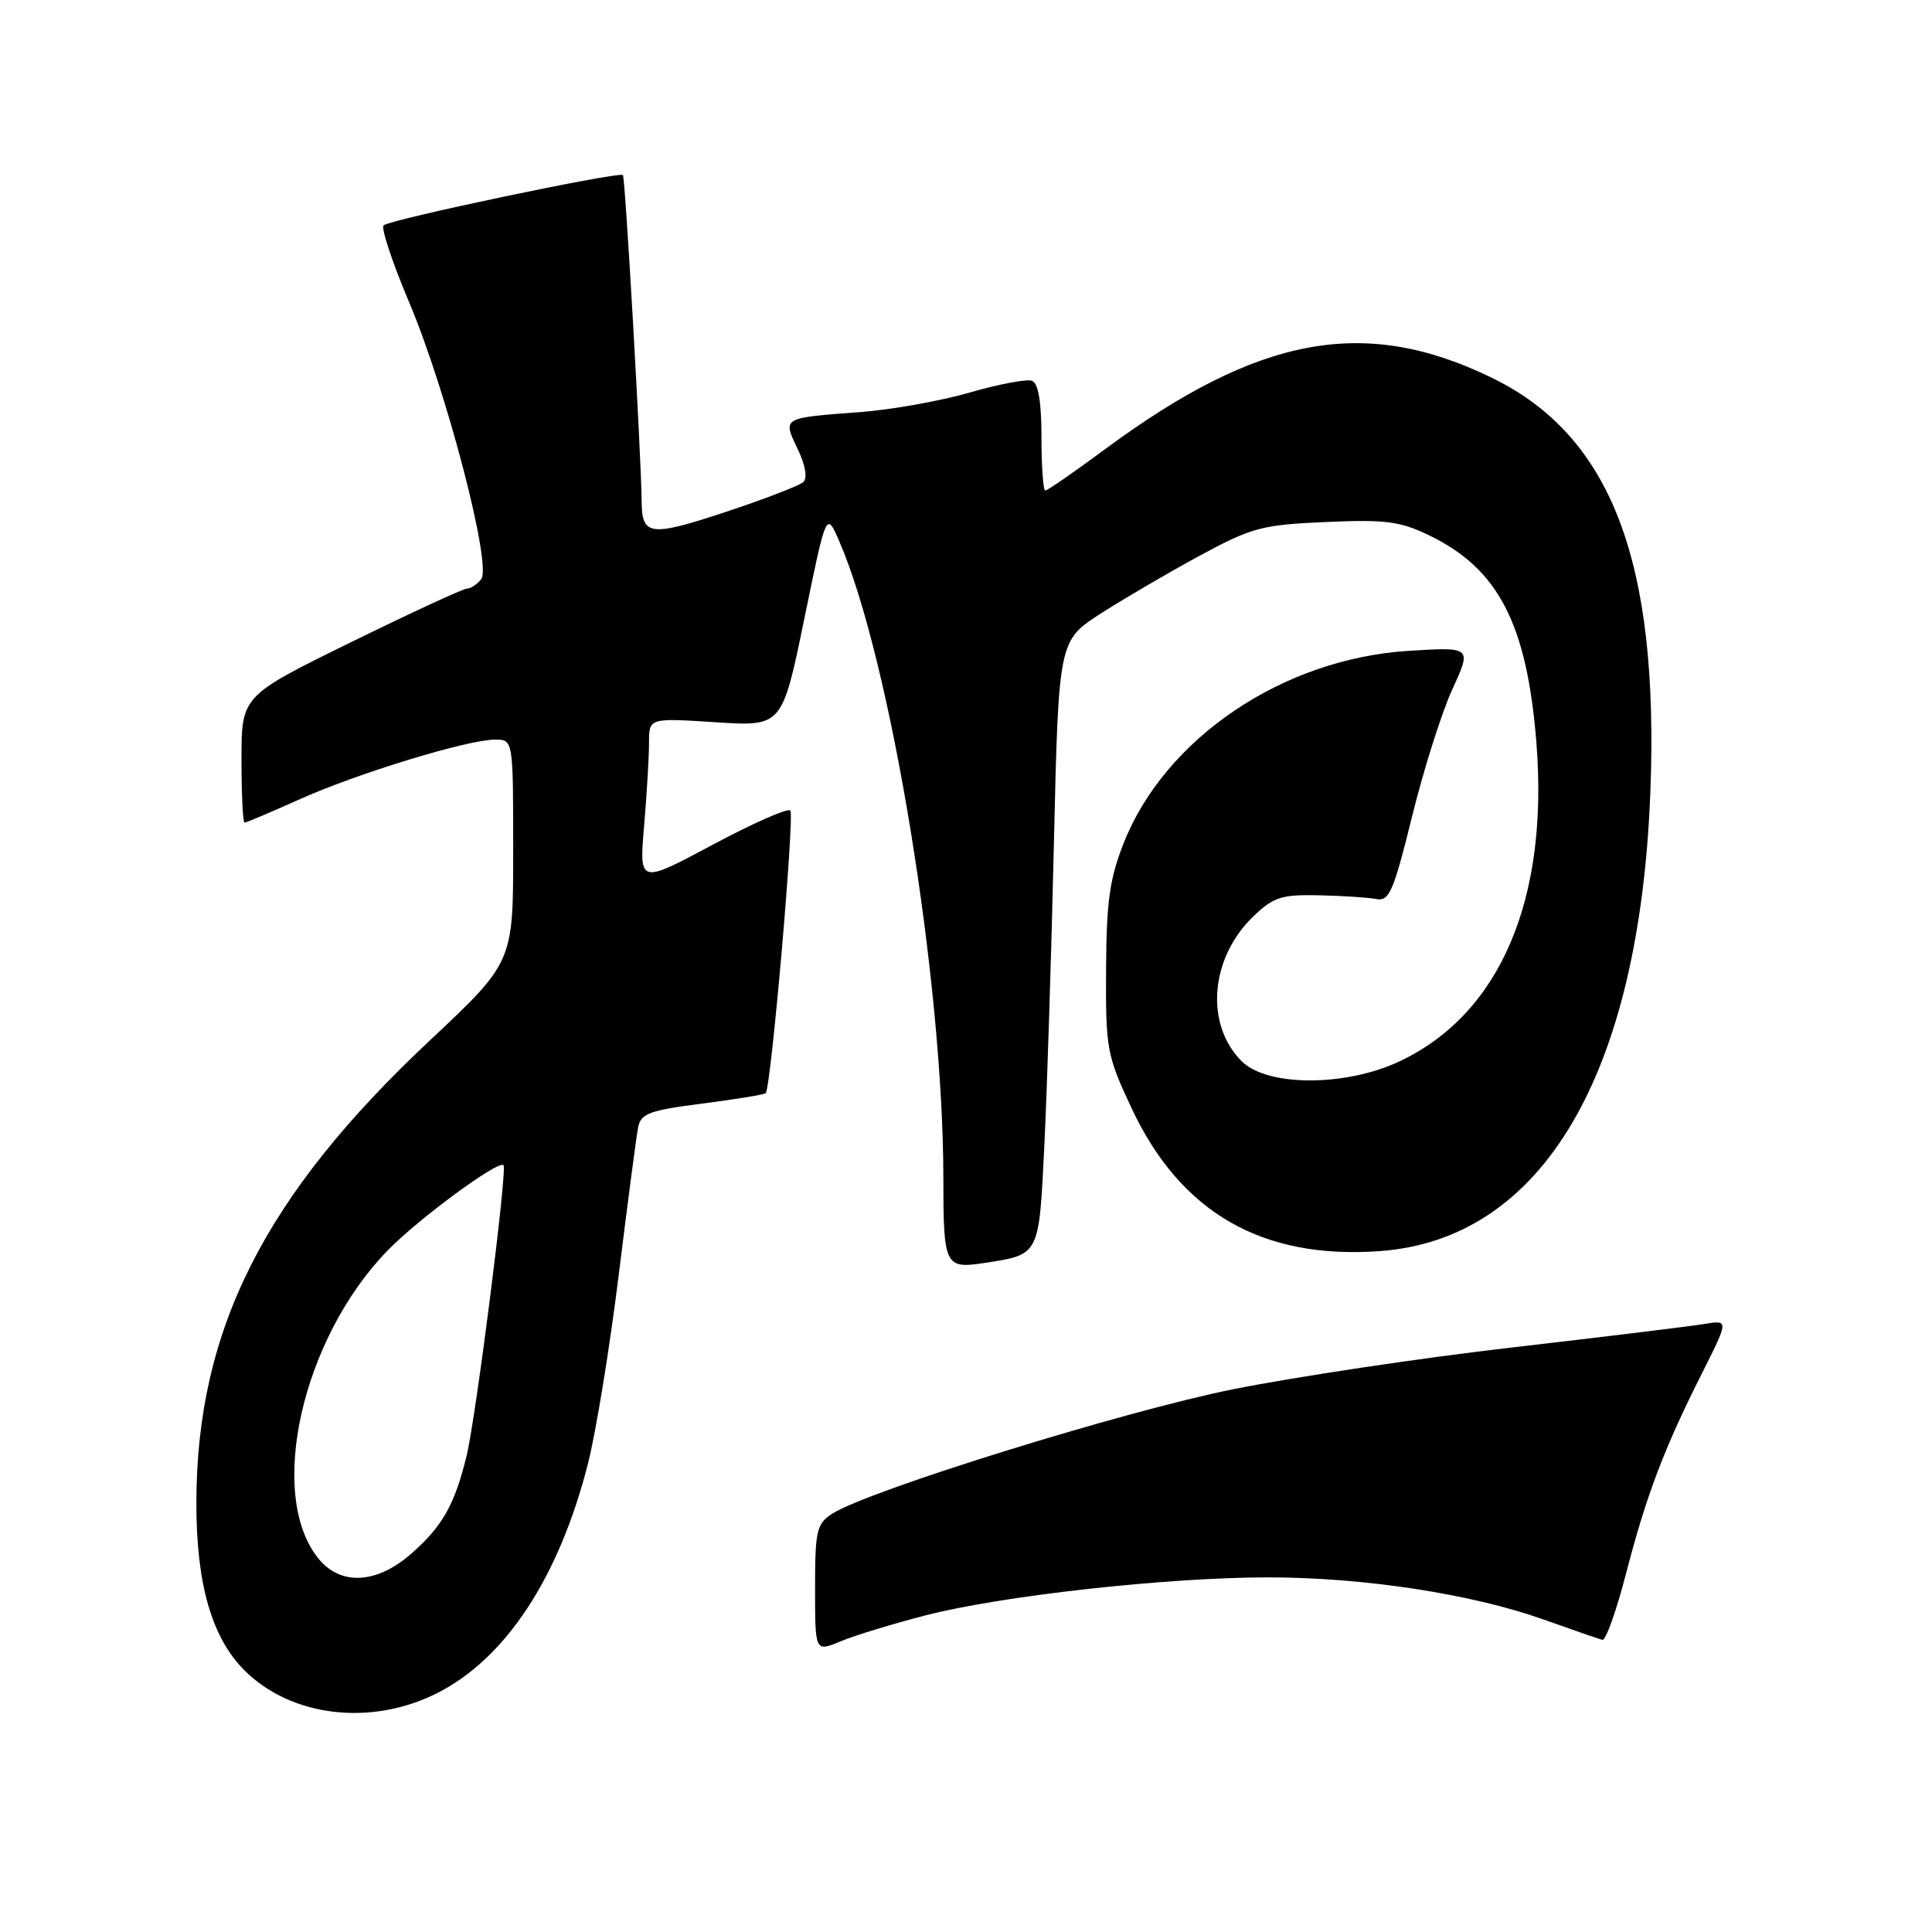 <?xml version="1.0" encoding="UTF-8" standalone="no"?>
<!DOCTYPE svg PUBLIC "-//W3C//DTD SVG 1.1//EN" "http://www.w3.org/Graphics/SVG/1.1/DTD/svg11.dtd" >
<svg xmlns="http://www.w3.org/2000/svg" xmlns:xlink="http://www.w3.org/1999/xlink" version="1.1" viewBox="0 0 256 256">
 <g >
 <path fill="currentColor"
d=" M 57.80 224.41 C 66.96 219.85 74.07 209.06 77.92 193.89 C 78.98 189.71 80.81 178.46 81.99 168.89 C 83.17 159.33 84.33 150.55 84.55 149.38 C 84.92 147.54 86.04 147.13 93.05 146.23 C 97.50 145.66 101.28 145.04 101.46 144.85 C 102.17 144.11 105.31 107.97 104.72 107.39 C 104.38 107.05 99.73 109.10 94.40 111.95 C 84.69 117.14 84.69 117.14 85.35 109.42 C 85.71 105.17 86.00 100.22 86.00 98.41 C 86.00 95.13 86.00 95.13 94.82 95.70 C 103.64 96.27 103.64 96.27 106.57 82.02 C 109.49 67.77 109.49 67.77 111.18 71.66 C 118.02 87.35 124.99 129.94 125.00 156.17 C 125.00 167.70 125.21 168.14 130.36 167.36 C 137.80 166.22 137.66 166.50 138.38 151.79 C 138.74 144.48 139.31 126.44 139.65 111.70 C 140.27 84.89 140.27 84.89 145.88 81.28 C 148.97 79.30 154.87 75.85 158.99 73.62 C 165.89 69.89 167.19 69.54 175.68 69.17 C 183.62 68.82 185.51 69.07 189.40 70.95 C 198.53 75.37 202.30 82.63 203.57 98.26 C 205.26 119.15 198.79 134.31 185.50 140.61 C 178.33 144.01 167.92 144.01 164.52 140.61 C 159.63 135.72 160.34 126.92 166.09 121.41 C 168.77 118.85 169.81 118.52 174.82 118.63 C 177.94 118.70 181.36 118.93 182.41 119.13 C 184.08 119.45 184.67 118.07 187.09 108.25 C 188.61 102.07 191.01 94.47 192.43 91.36 C 195.02 85.72 195.02 85.72 186.66 86.24 C 169.98 87.28 154.37 97.82 148.88 111.75 C 147.03 116.44 146.60 119.52 146.56 128.50 C 146.50 139.00 146.66 139.84 149.93 146.82 C 156.42 160.67 167.22 166.90 182.81 165.78 C 204.37 164.24 217.23 142.46 218.68 105.00 C 219.86 74.37 213.50 57.73 197.64 50.04 C 180.80 41.86 166.79 44.46 146.40 59.54 C 142.34 62.54 138.79 65.00 138.51 65.00 C 138.23 65.00 138.00 61.84 138.00 57.97 C 138.00 53.26 137.59 50.78 136.75 50.46 C 136.06 50.20 132.35 50.90 128.50 52.01 C 124.65 53.13 118.12 54.29 114.00 54.60 C 103.54 55.39 103.70 55.30 105.69 59.48 C 106.73 61.66 107.02 63.35 106.44 63.88 C 105.92 64.35 101.25 66.15 96.06 67.87 C 86.12 71.15 85.05 71.01 85.02 66.40 C 84.97 60.57 82.85 23.51 82.54 23.20 C 82.03 22.70 51.65 29.08 50.83 29.86 C 50.47 30.21 51.98 34.77 54.19 40.00 C 59.16 51.74 65.21 74.95 63.76 76.75 C 63.21 77.44 62.35 78.00 61.86 78.00 C 61.37 78.00 54.45 81.20 46.48 85.11 C 32.00 92.22 32.00 92.22 32.00 100.61 C 32.00 105.22 32.18 109.00 32.41 109.00 C 32.63 109.00 35.89 107.62 39.66 105.93 C 47.35 102.47 61.99 98.00 65.61 98.00 C 68.00 98.00 68.00 98.00 68.00 112.75 C 68.00 127.50 68.00 127.50 56.93 137.89 C 35.03 158.43 26.06 176.18 26.02 199.07 C 26.00 209.84 28.04 216.97 32.38 221.32 C 38.55 227.48 49.07 228.76 57.80 224.41 Z  M 122.62 214.05 C 132.73 211.44 154.55 209.02 168.00 209.01 C 180.64 209.01 194.89 211.18 204.46 214.57 C 208.33 215.95 211.87 217.17 212.32 217.29 C 212.77 217.40 214.18 213.45 215.46 208.50 C 218.14 198.16 220.49 191.94 225.52 181.97 C 229.08 174.89 229.08 174.89 225.79 175.44 C 223.98 175.74 212.60 177.13 200.50 178.53 C 188.40 179.92 171.75 182.42 163.50 184.06 C 149.03 186.95 114.99 197.52 110.25 200.59 C 108.21 201.91 108.00 202.83 108.00 210.47 C 108.00 218.90 108.00 218.90 111.37 217.49 C 113.23 216.71 118.29 215.17 122.62 214.05 Z  M 42.10 206.40 C 35.39 197.87 40.05 177.33 51.34 165.72 C 55.45 161.49 66.03 153.70 66.72 154.39 C 67.25 154.91 63.06 187.87 61.82 192.93 C 60.25 199.37 58.63 202.24 54.52 205.85 C 49.86 209.94 45.05 210.15 42.10 206.40 Z "/>
</g>
</svg>